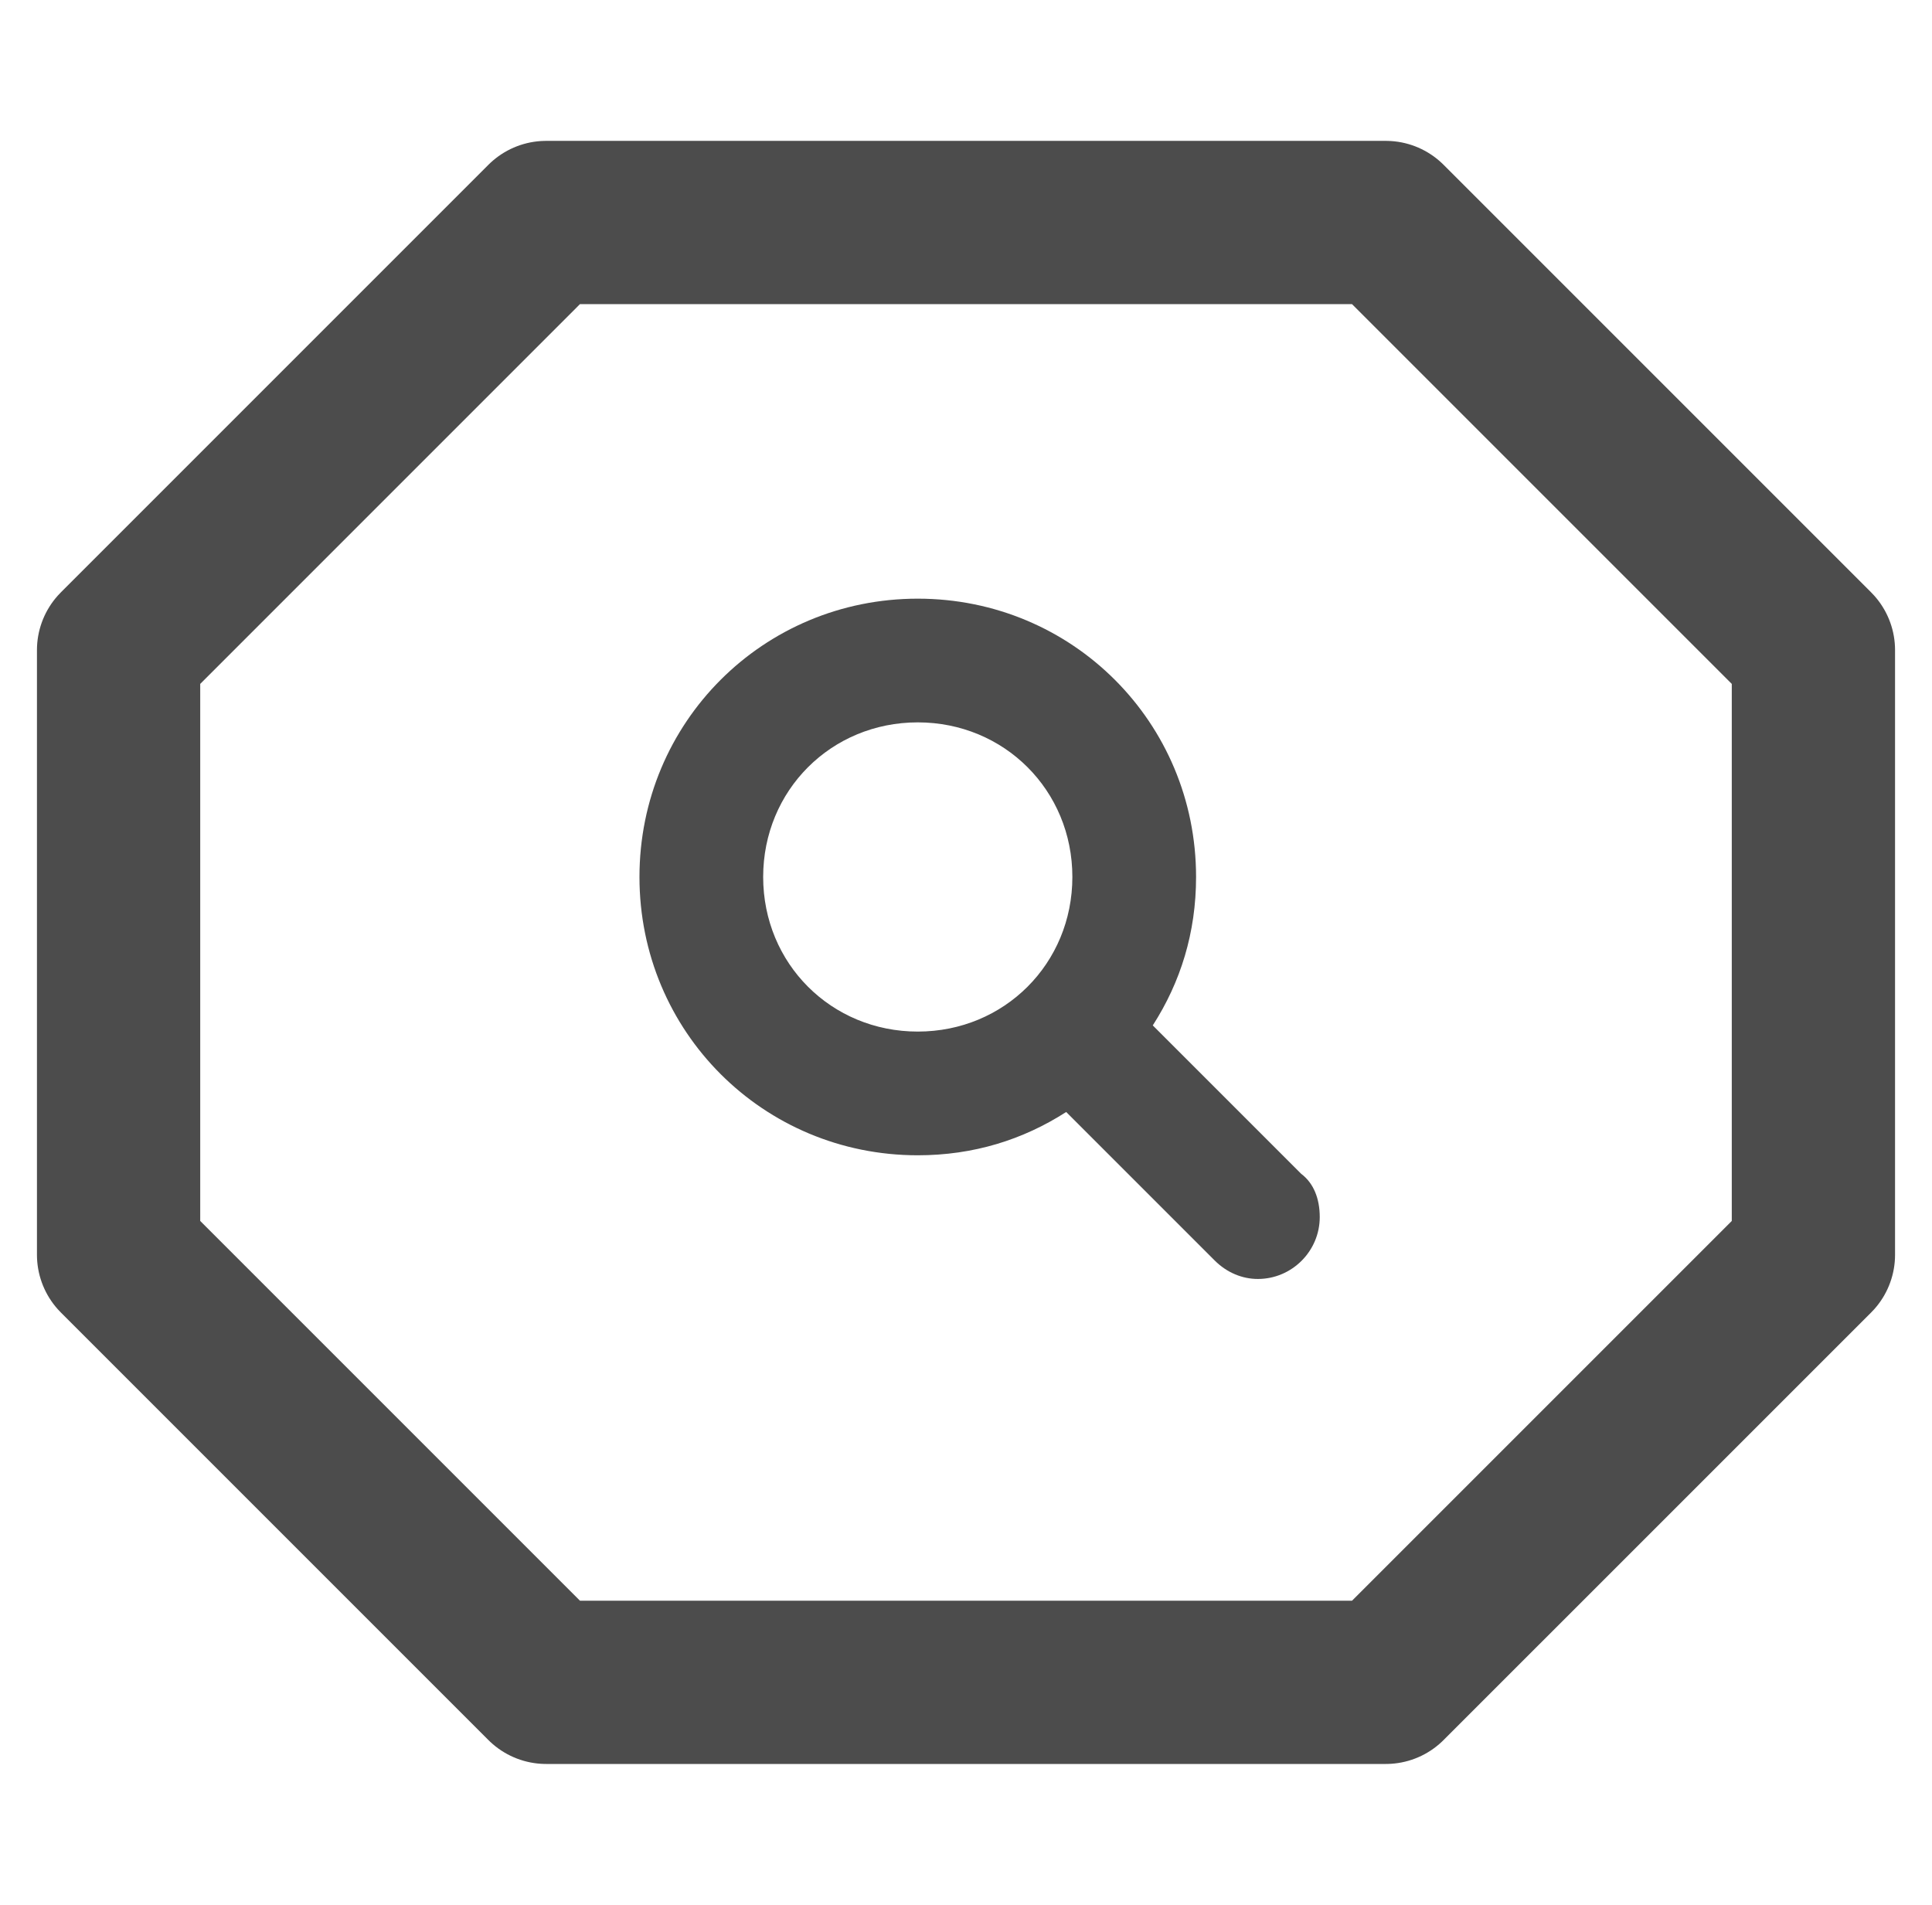 <svg width="71" height="70" viewBox="0 0 71 70" fill="none" xmlns="http://www.w3.org/2000/svg">
<path fill-rule="evenodd" clip-rule="evenodd" d="M4.358 23.89L20.07 8.177H50.929L66.642 23.89V46.111L50.929 61.823H20.07L4.358 46.111V23.89Z" stroke="#4C4C4C" stroke-width="6" stroke-miterlimit="10" stroke-linejoin="round"/>
<path d="M47.818 43.136L42.364 37.682C43.386 36.091 43.955 34.273 43.955 32.227C43.955 26.546 39.409 22 33.727 22C28.046 22 23.5 26.546 23.5 32.227C23.5 37.909 28.046 42.455 33.727 42.455C35.773 42.455 37.591 41.886 39.182 40.864L44.636 46.318C45.091 46.773 45.659 47 46.227 47C47.477 47 48.5 45.977 48.5 44.727C48.5 44.045 48.273 43.477 47.818 43.136ZM28.046 32.227C28.046 29.046 30.546 26.546 33.727 26.546C36.909 26.546 39.409 29.046 39.409 32.227C39.409 35.409 36.909 37.909 33.727 37.909C30.546 37.909 28.046 35.409 28.046 32.227Z" fill="#4C4C4C"/>
</svg>
